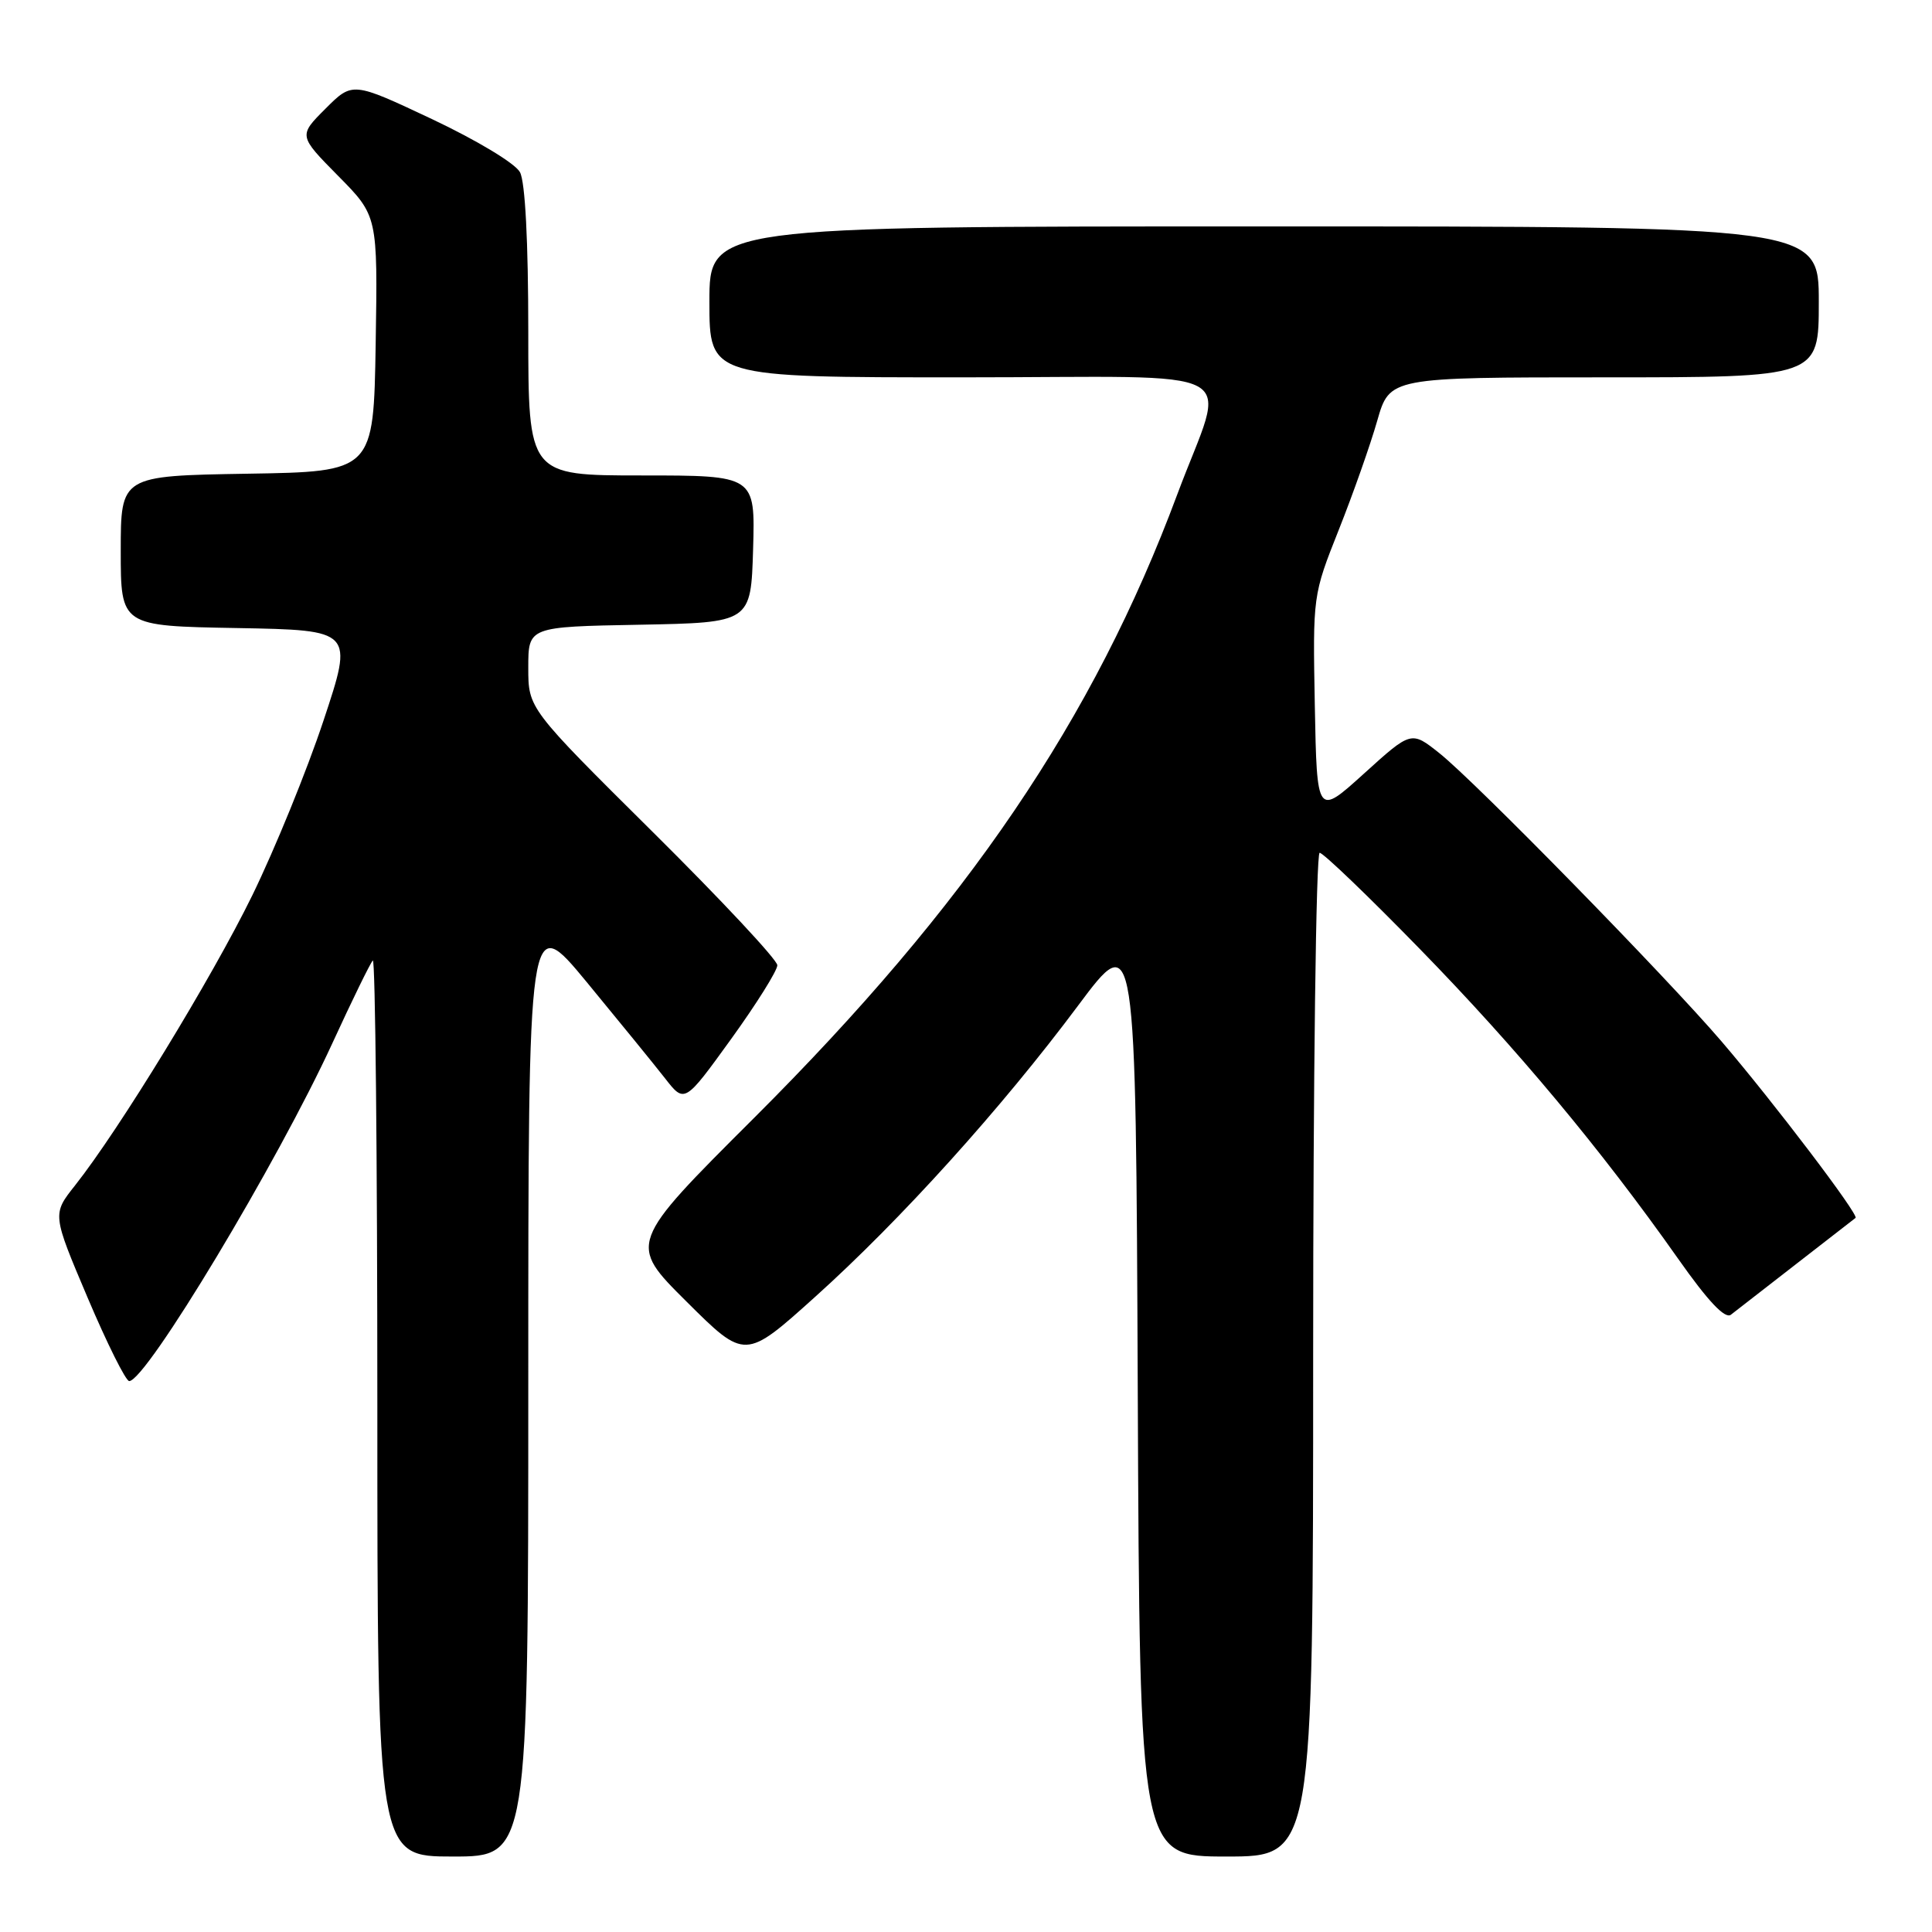 <?xml version="1.0" encoding="UTF-8" standalone="no"?>
<!DOCTYPE svg PUBLIC "-//W3C//DTD SVG 1.1//EN" "http://www.w3.org/Graphics/SVG/1.1/DTD/svg11.dtd" >
<svg xmlns="http://www.w3.org/2000/svg" xmlns:xlink="http://www.w3.org/1999/xlink" version="1.1" viewBox="0 0 256 256">
 <g >
 <path fill="currentColor"
d=" M 70.00 183.38 C 70.00 120.76 70.00 120.76 77.75 130.14 C 82.01 135.31 86.67 141.03 88.11 142.87 C 90.71 146.21 90.71 146.21 96.86 137.70 C 100.24 133.02 103.00 128.61 103.00 127.90 C 103.00 127.19 95.58 119.25 86.50 110.25 C 70.00 93.88 70.00 93.88 70.00 88.47 C 70.00 83.05 70.00 83.05 84.75 82.78 C 99.50 82.50 99.50 82.50 99.79 72.75 C 100.07 63.00 100.07 63.00 85.04 63.00 C 70.00 63.00 70.00 63.00 70.00 43.93 C 70.00 32.01 69.59 24.10 68.90 22.82 C 68.29 21.66 63.20 18.60 57.26 15.79 C 46.71 10.82 46.71 10.82 43.13 14.40 C 39.55 17.98 39.55 17.98 44.80 23.30 C 50.05 28.61 50.05 28.61 49.78 45.56 C 49.50 62.50 49.50 62.50 32.75 62.77 C 16.00 63.05 16.00 63.05 16.00 73.00 C 16.00 82.95 16.00 82.95 31.42 83.22 C 46.85 83.50 46.85 83.50 42.86 95.50 C 40.67 102.10 36.42 112.51 33.43 118.64 C 28.05 129.63 15.80 149.68 9.94 157.08 C 6.92 160.89 6.92 160.89 11.61 171.95 C 14.19 178.03 16.67 183.00 17.12 183.00 C 19.37 183.00 36.81 153.98 44.06 138.19 C 46.67 132.51 49.07 127.60 49.40 127.27 C 49.73 126.94 50.00 153.52 50.00 186.33 C 50.00 246.00 50.00 246.00 60.00 246.00 C 70.00 246.00 70.00 246.00 70.00 183.38 Z  M 174.00 179.50 C 174.00 142.93 174.38 113.00 174.86 113.00 C 175.33 113.00 181.32 118.75 188.18 125.79 C 201.03 138.97 212.18 152.34 222.36 166.79 C 226.32 172.42 228.57 174.80 229.35 174.21 C 229.98 173.72 233.88 170.70 238.00 167.49 C 242.12 164.28 245.67 161.53 245.87 161.38 C 246.36 161.00 235.02 146.06 228.12 138.00 C 220.77 129.42 195.51 103.61 190.75 99.82 C 187.00 96.83 187.00 96.83 180.75 102.49 C 174.50 108.15 174.50 108.15 174.22 93.52 C 173.95 78.89 173.95 78.88 177.40 70.19 C 179.30 65.41 181.59 58.91 182.49 55.75 C 184.14 50.00 184.14 50.00 212.57 50.00 C 241.00 50.00 241.00 50.00 241.00 40.00 C 241.00 30.00 241.00 30.00 167.50 30.00 C 94.00 30.00 94.00 30.00 94.00 40.00 C 94.00 50.00 94.00 50.00 127.52 50.00 C 166.17 50.00 162.52 48.01 156.00 65.50 C 144.89 95.33 128.20 119.92 99.91 148.14 C 83.23 164.78 83.23 164.78 90.98 172.48 C 98.73 180.19 98.73 180.19 108.01 171.84 C 119.37 161.62 132.68 146.88 142.85 133.25 C 150.50 123.00 150.50 123.00 150.76 184.50 C 151.02 246.00 151.02 246.00 162.51 246.00 C 174.00 246.00 174.00 246.00 174.00 179.50 Z "/>
</g>
</svg>